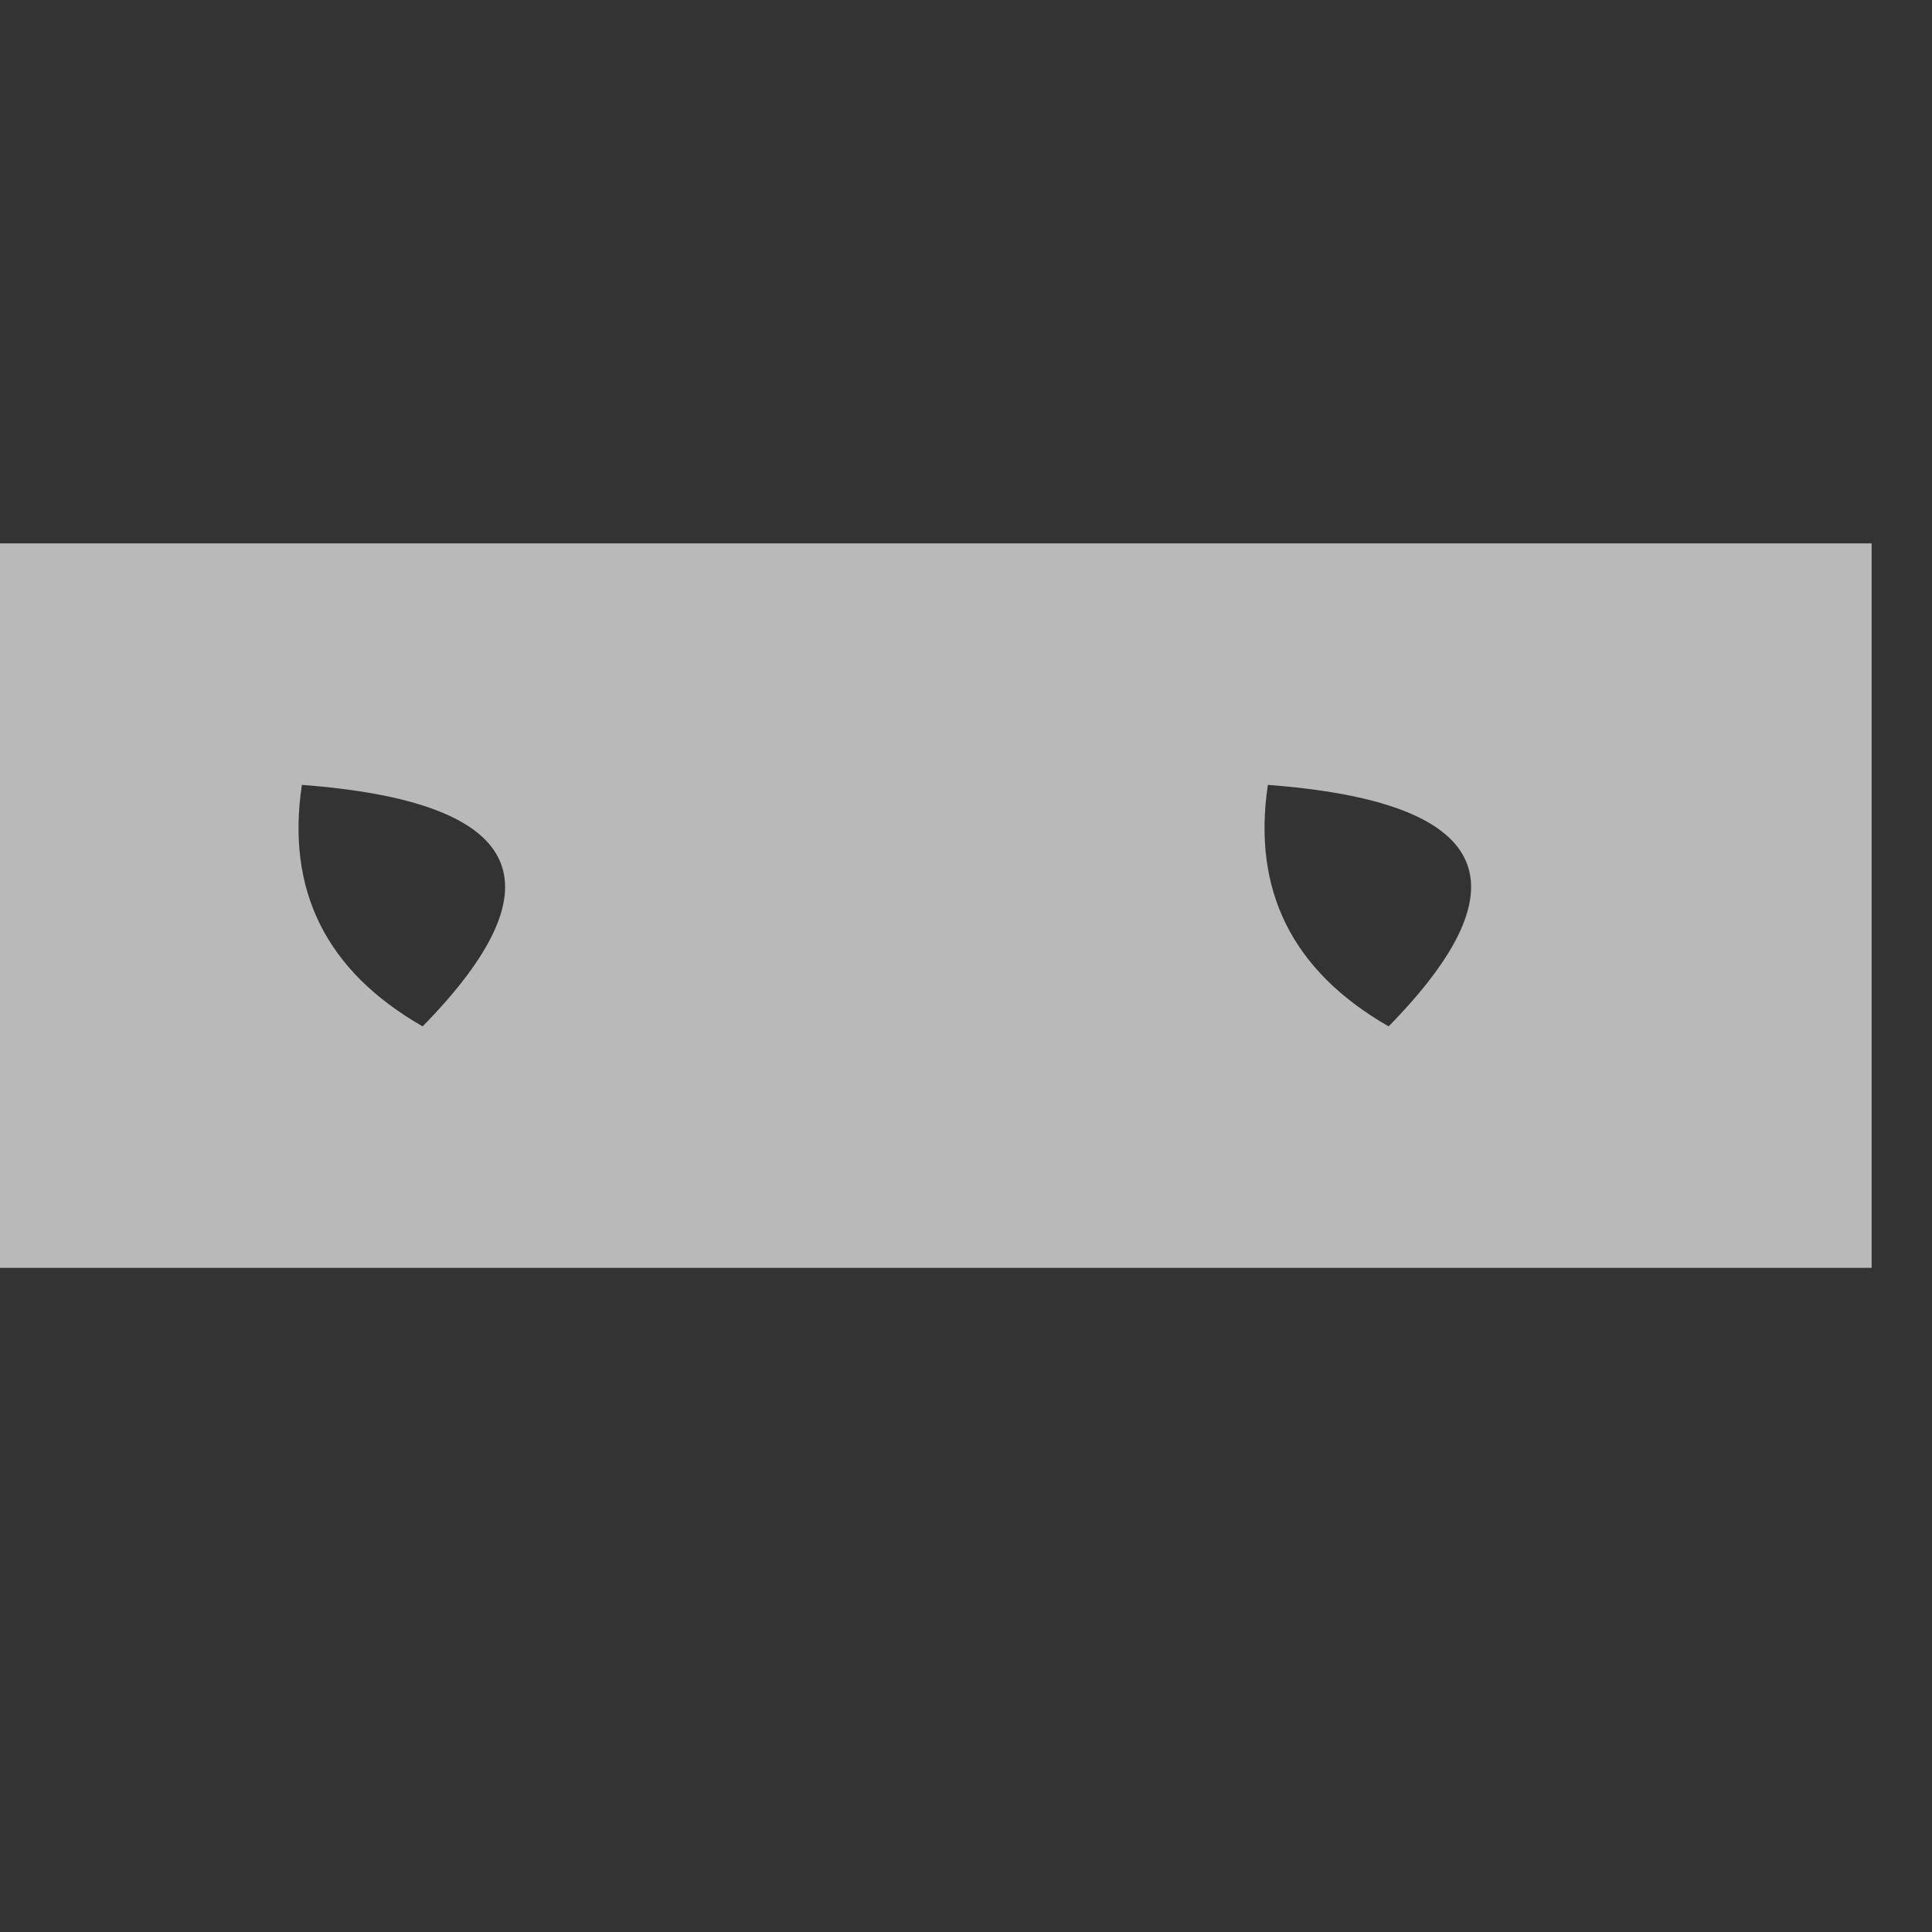 <?xml version="1.0" encoding="UTF-8"?>
<!DOCTYPE svg PUBLIC "-//W3C//DTD SVG 1.1//EN" "http://www.w3.org/Graphics/SVG/1.1/DTD/svg11.dtd">
<svg xmlns="http://www.w3.org/2000/svg" version="1.1" width="16px" height="16px" style="shape-rendering:geometricPrecision; text-rendering:geometricPrecision; image-rendering:optimizeQuality; fill-rule:evenodd; clip-rule:evenodd" xmlns:xlink="http://www.w3.org/1999/xlink">
<rect width="100%" height="100%" fill="#333333" stroke="none"/>
<g><path style="opacity:0.655" fill="#fefffe" d="M 15.5,4.5 C 15.5,6.5 15.5,8.5 15.5,10.5C 10.167,10.5 4.833,10.5 -0.5,10.5C -0.5,8.5 -0.5,6.5 -0.5,4.5C 4.833,4.5 10.167,4.5 15.5,4.5 Z M 2.5,6.5 C 4.337,6.639 4.67,7.306 3.5,8.5C 2.702,8.043 2.369,7.376 2.5,6.5 Z M 10.5,6.5 C 12.337,6.639 12.67,7.306 11.5,8.5C 10.703,8.043 10.369,7.376 10.5,6.5 Z"/></g>
</svg>
